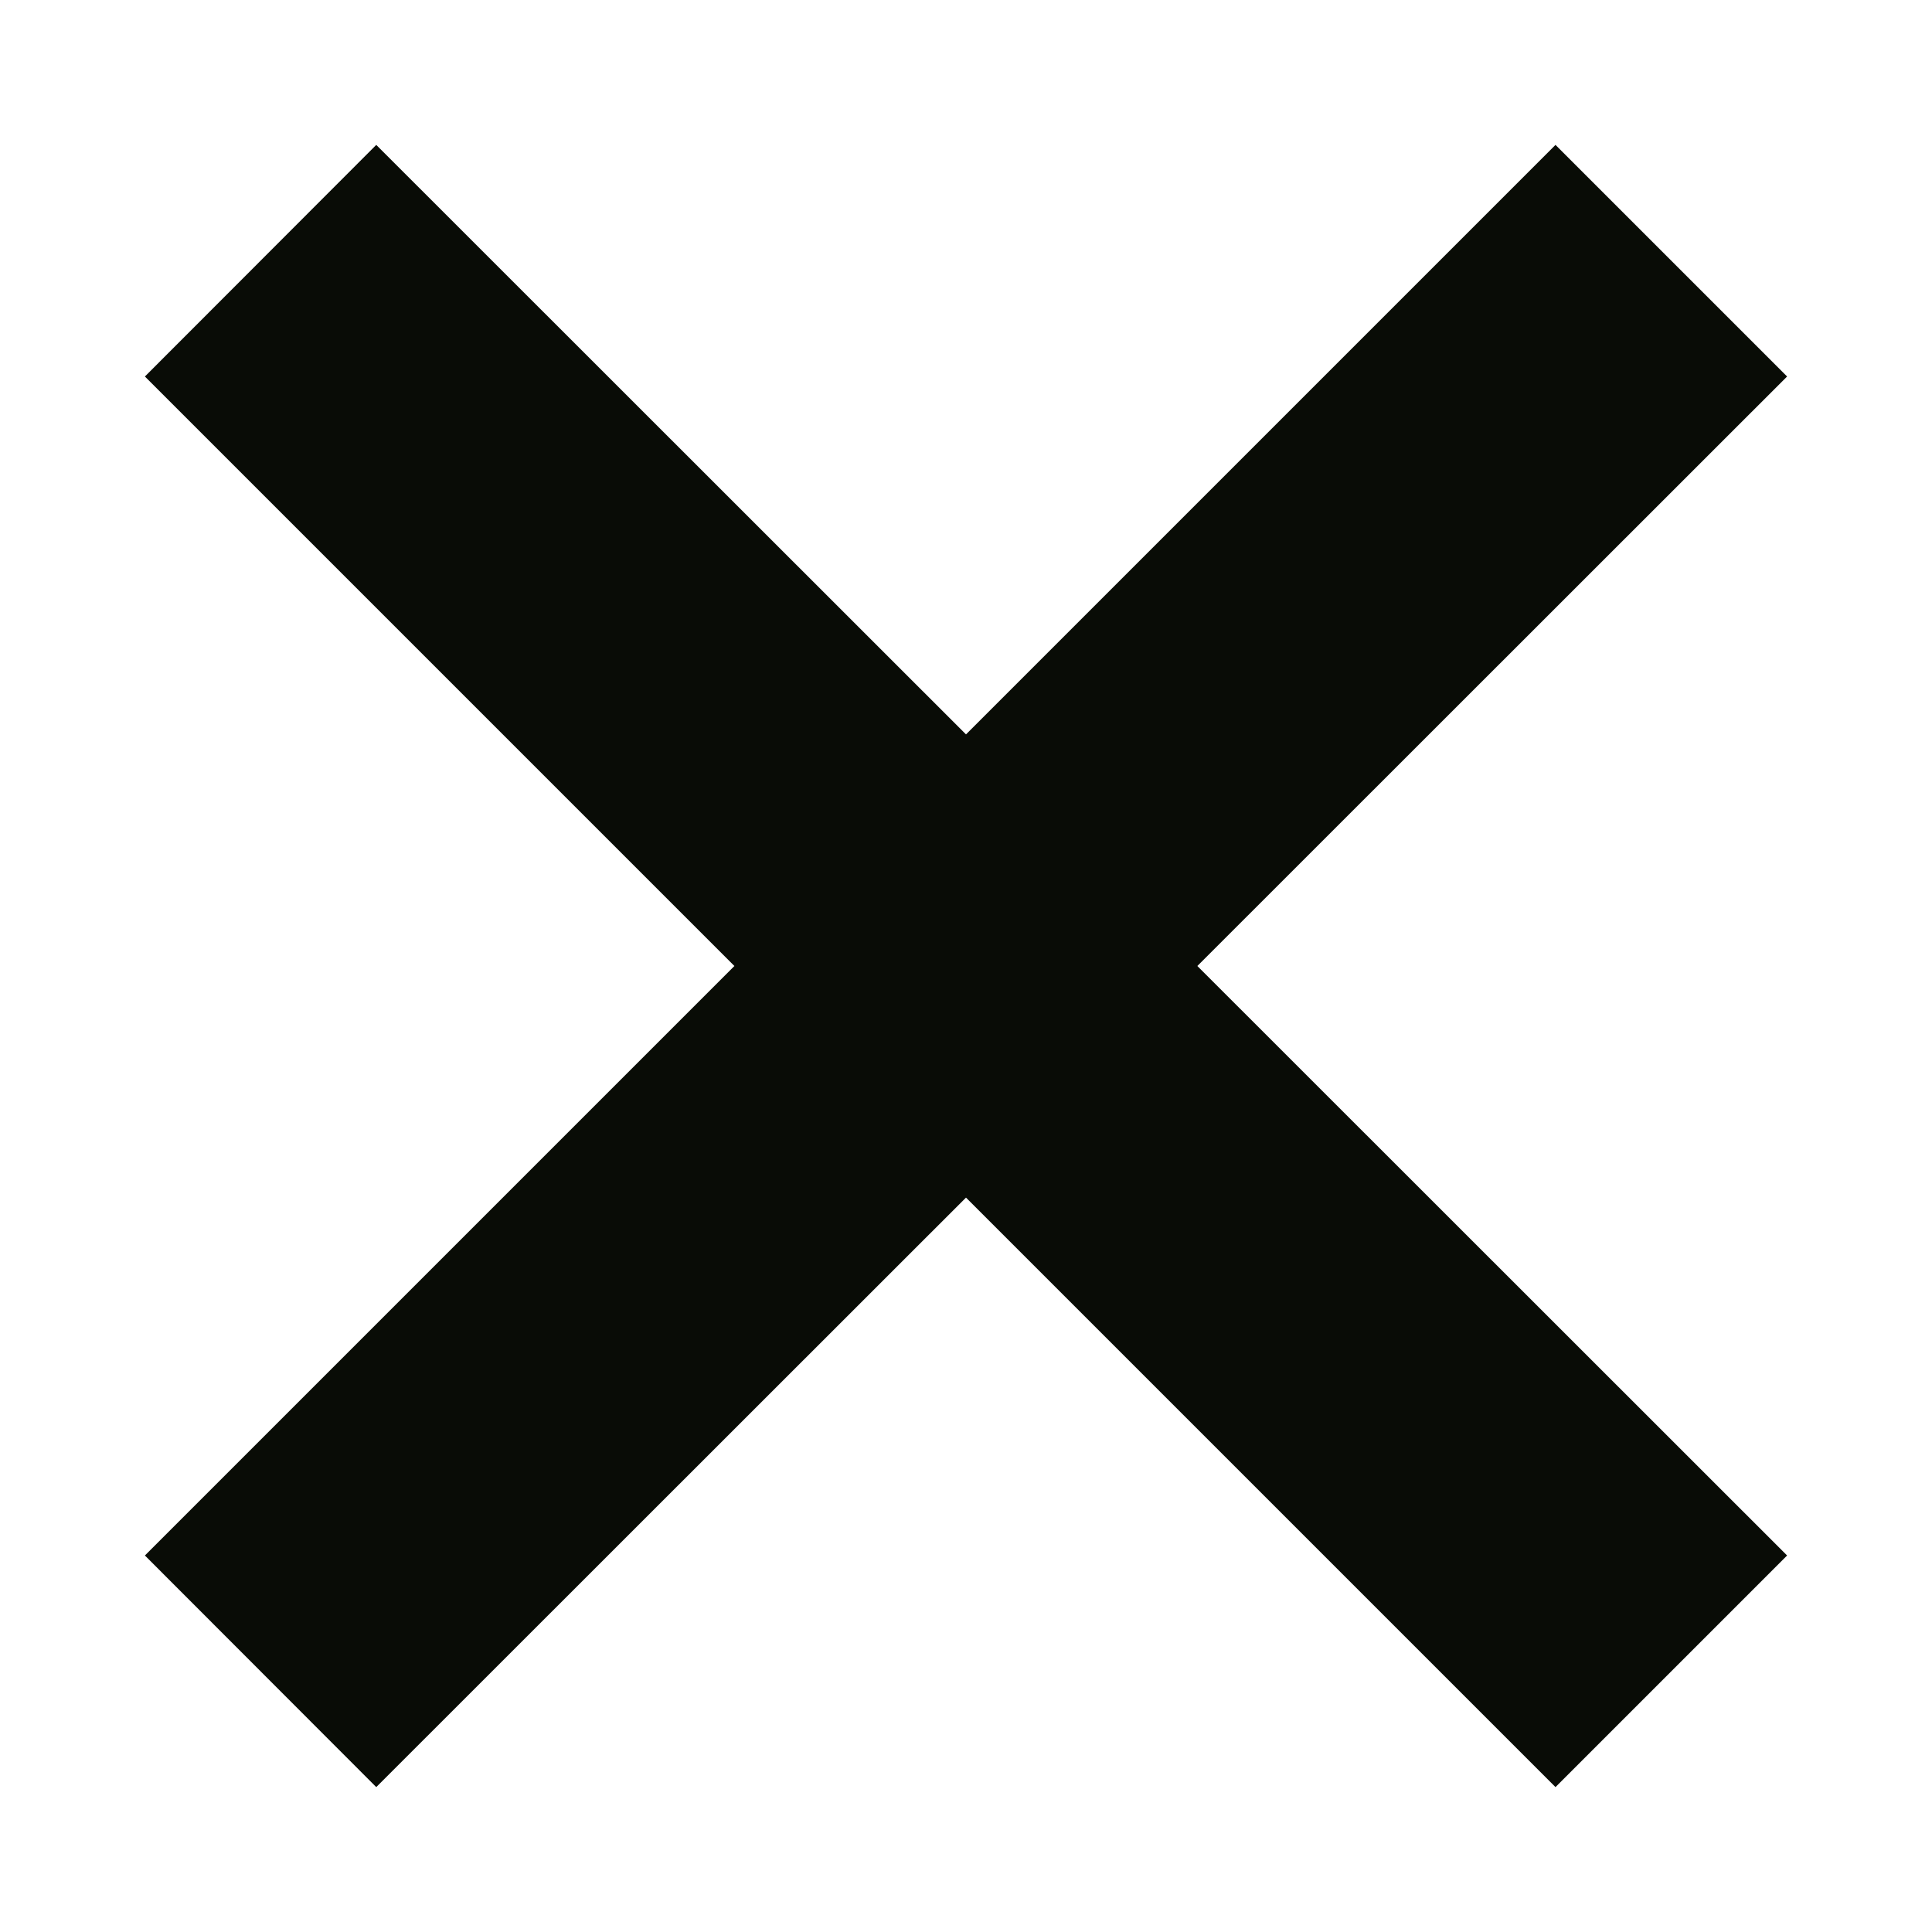 <svg width="8" height="8" viewBox="0 0 8 8" fill="none" xmlns="http://www.w3.org/2000/svg">
<path d="M6.441 0.6L4 3.041L1.558 0.6L0.6 1.559L3.041 4L0.6 6.441L1.558 7.4L4 4.959L6.441 7.4L7.4 6.441L4.958 4L7.4 1.559L6.441 0.6Z" fill="#090C06"/>
</svg>
